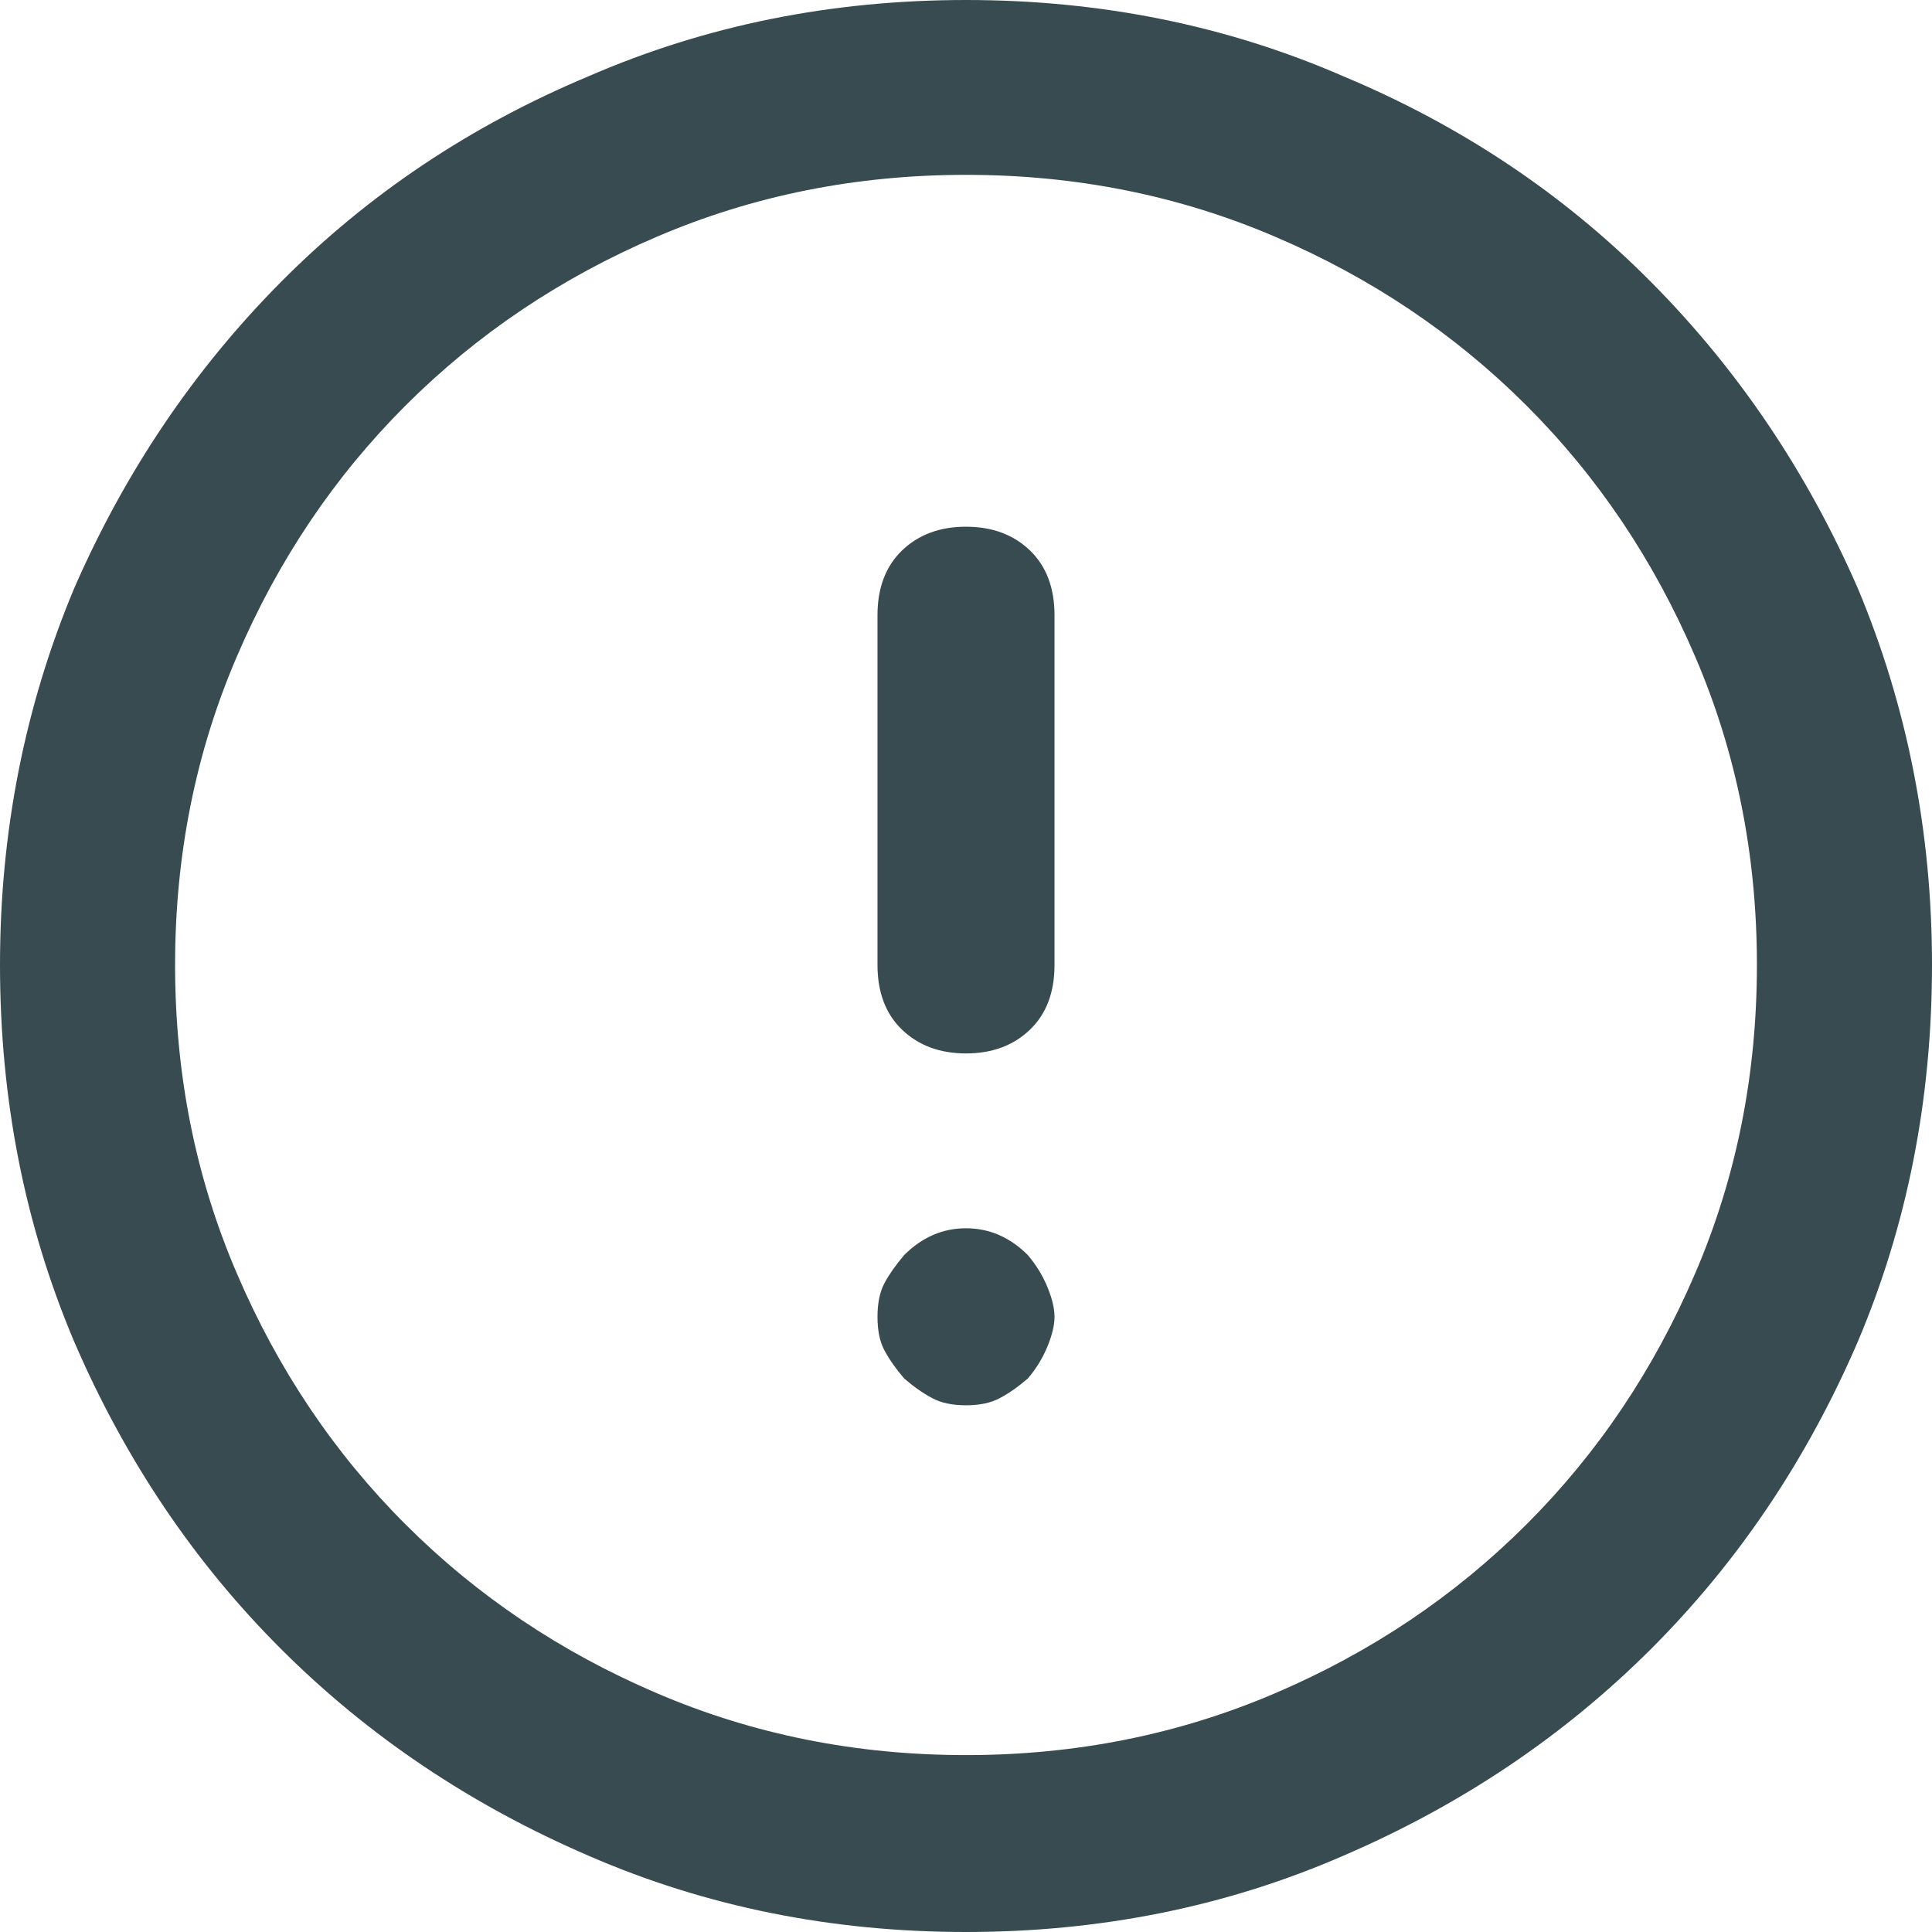 <svg width="16" height="16" viewBox="0 0 16 16" fill="none" xmlns="http://www.w3.org/2000/svg">
<path d="M8 0C6.886 0 5.845 0.21 4.878 0.63C3.9 1.039 3.05 1.607 2.328 2.334C1.606 3.061 1.035 3.908 0.614 4.873C0.205 5.85 0 6.89 0 7.991C0 9.105 0.205 10.144 0.614 11.11C1.035 12.087 1.606 12.936 2.328 13.657C3.05 14.378 3.9 14.949 4.878 15.37C5.845 15.79 6.886 16 8 16C9.114 16 10.155 15.79 11.121 15.37C12.1 14.949 12.95 14.378 13.672 13.657C14.394 12.936 14.965 12.087 15.386 11.11C15.795 10.144 16 9.105 16 7.991C16 6.89 15.795 5.85 15.386 4.873C14.965 3.908 14.394 3.061 13.672 2.334C12.95 1.607 12.1 1.039 11.121 0.63C10.155 0.21 9.114 0 8 0ZM8 14.535C7.09 14.535 6.237 14.364 5.441 14.023C4.645 13.683 3.952 13.217 3.36 12.626C2.769 12.036 2.303 11.343 1.962 10.547C1.62 9.752 1.45 8.9 1.45 7.991C1.45 7.083 1.62 6.231 1.962 5.436C2.303 4.64 2.769 3.947 3.36 3.357C3.952 2.766 4.645 2.3 5.441 1.96C6.237 1.619 7.09 1.448 8 1.448C8.91 1.448 9.763 1.619 10.559 1.96C11.355 2.3 12.048 2.766 12.64 3.357C13.231 3.947 13.697 4.64 14.038 5.436C14.38 6.231 14.55 7.083 14.55 7.991C14.55 8.9 14.38 9.752 14.038 10.547C13.697 11.343 13.231 12.036 12.64 12.626C12.048 13.217 11.355 13.683 10.559 14.023C9.763 14.364 8.91 14.535 8 14.535ZM8 4.362C7.784 4.362 7.608 4.427 7.471 4.558C7.335 4.689 7.267 4.868 7.267 5.095V7.991C7.267 8.219 7.335 8.398 7.471 8.528C7.608 8.659 7.784 8.724 8 8.724C8.216 8.724 8.392 8.659 8.529 8.528C8.665 8.398 8.733 8.219 8.733 7.991V5.095C8.733 4.868 8.665 4.689 8.529 4.558C8.392 4.427 8.216 4.362 8 4.362ZM7.488 10.394C7.42 10.474 7.366 10.55 7.326 10.624C7.286 10.698 7.267 10.792 7.267 10.905C7.267 11.019 7.286 11.113 7.326 11.186C7.366 11.26 7.42 11.337 7.488 11.416C7.568 11.485 7.645 11.539 7.719 11.578C7.792 11.618 7.886 11.638 8 11.638C8.114 11.638 8.208 11.618 8.281 11.578C8.355 11.539 8.432 11.485 8.512 11.416C8.58 11.337 8.634 11.249 8.674 11.152C8.714 11.056 8.733 10.973 8.733 10.905C8.733 10.837 8.714 10.755 8.674 10.658C8.634 10.562 8.58 10.474 8.512 10.394C8.364 10.246 8.193 10.172 8 10.172C7.807 10.172 7.636 10.246 7.488 10.394Z" fill="#374B50"/>
</svg>